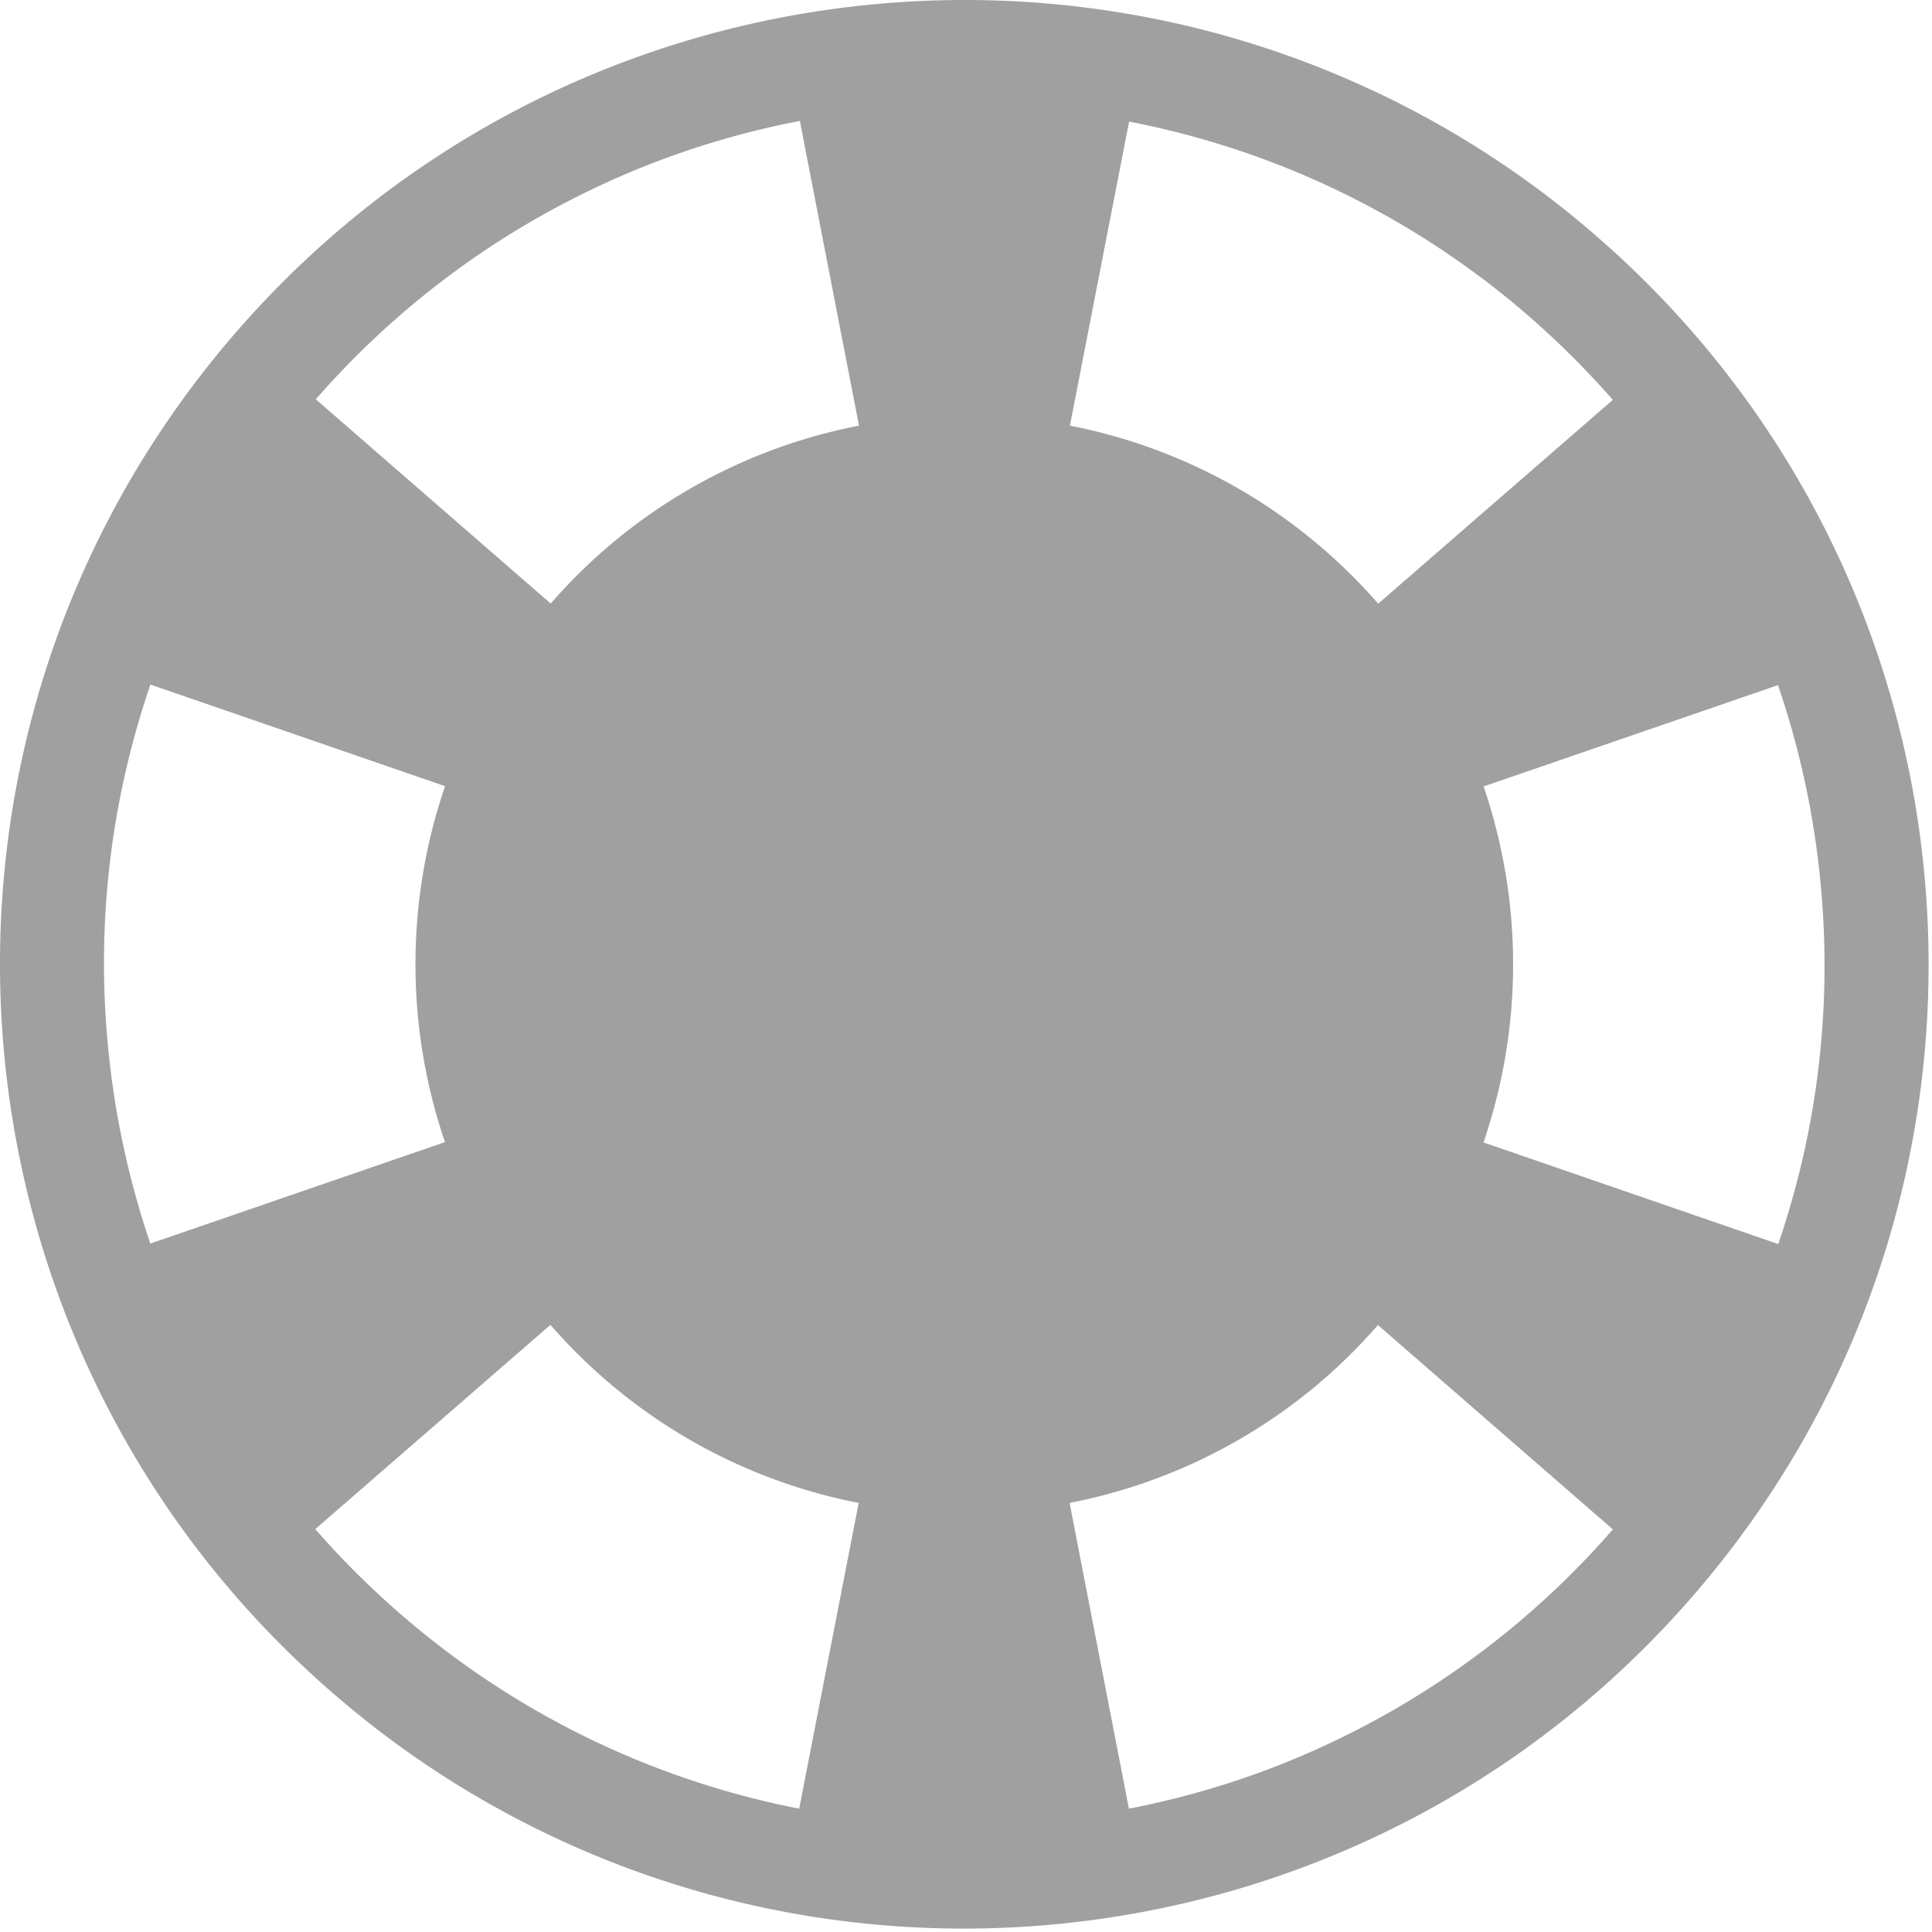 <svg width="56" height="56" xmlns="http://www.w3.org/2000/svg"><path d="M46.126 6.716A27.814 27.814 0 0 0 32.216.324c-9.237-1.417-18.975 1.83-25.5 9.452-10.037 11.727-8.668 29.371 3.06 39.41a27.816 27.816 0 0 0 13.909 6.391c9.237 1.418 18.976-1.83 25.5-9.452 10.038-11.727 8.668-29.371-3.06-39.409zm5.417 29.343L43 33.114a15.963 15.963 0 0 0 .003-10.318l8.533-2.937a25.031 25.031 0 0 1 1.271 6.173 24.861 24.861 0 0 1-1.264 10.027zm.48-16.439v-.001.001zm-5.274-8.03l-6.801 5.908a16.049 16.049 0 0 0-1.65-1.636 15.833 15.833 0 0 0-7.286-3.524l1.715-8.813A24.819 24.819 0 0 1 44.16 9.032a25.369 25.369 0 0 1 2.589 2.559zm-27.28-7.068a24.604 24.604 0 0 1 3.716-1.016l1.713 8.832a15.837 15.837 0 0 0-8.936 5.156l-6.808-5.92a24.872 24.872 0 0 1 10.314-7.052zM4.36 19.842l8.54 2.945a15.964 15.964 0 0 0-.002 10.318l-8.54 2.94a25.08 25.08 0 0 1-1.266-6.164A24.88 24.88 0 0 1 4.36 19.842zm4.779 24.48l6.815-5.92a16.02 16.02 0 0 0 1.65 1.637 15.832 15.832 0 0 0 7.285 3.524l-1.724 8.862a24.878 24.878 0 0 1-11.427-5.53 25.241 25.241 0 0 1-2.6-2.573zm27.29 7.084a24.93 24.93 0 0 1-3.707 1.019l-1.719-8.862a15.837 15.837 0 0 0 8.937-5.156l6.81 5.923a24.92 24.92 0 0 1-10.321 7.076z" fill="#A0A0A0"/></svg>